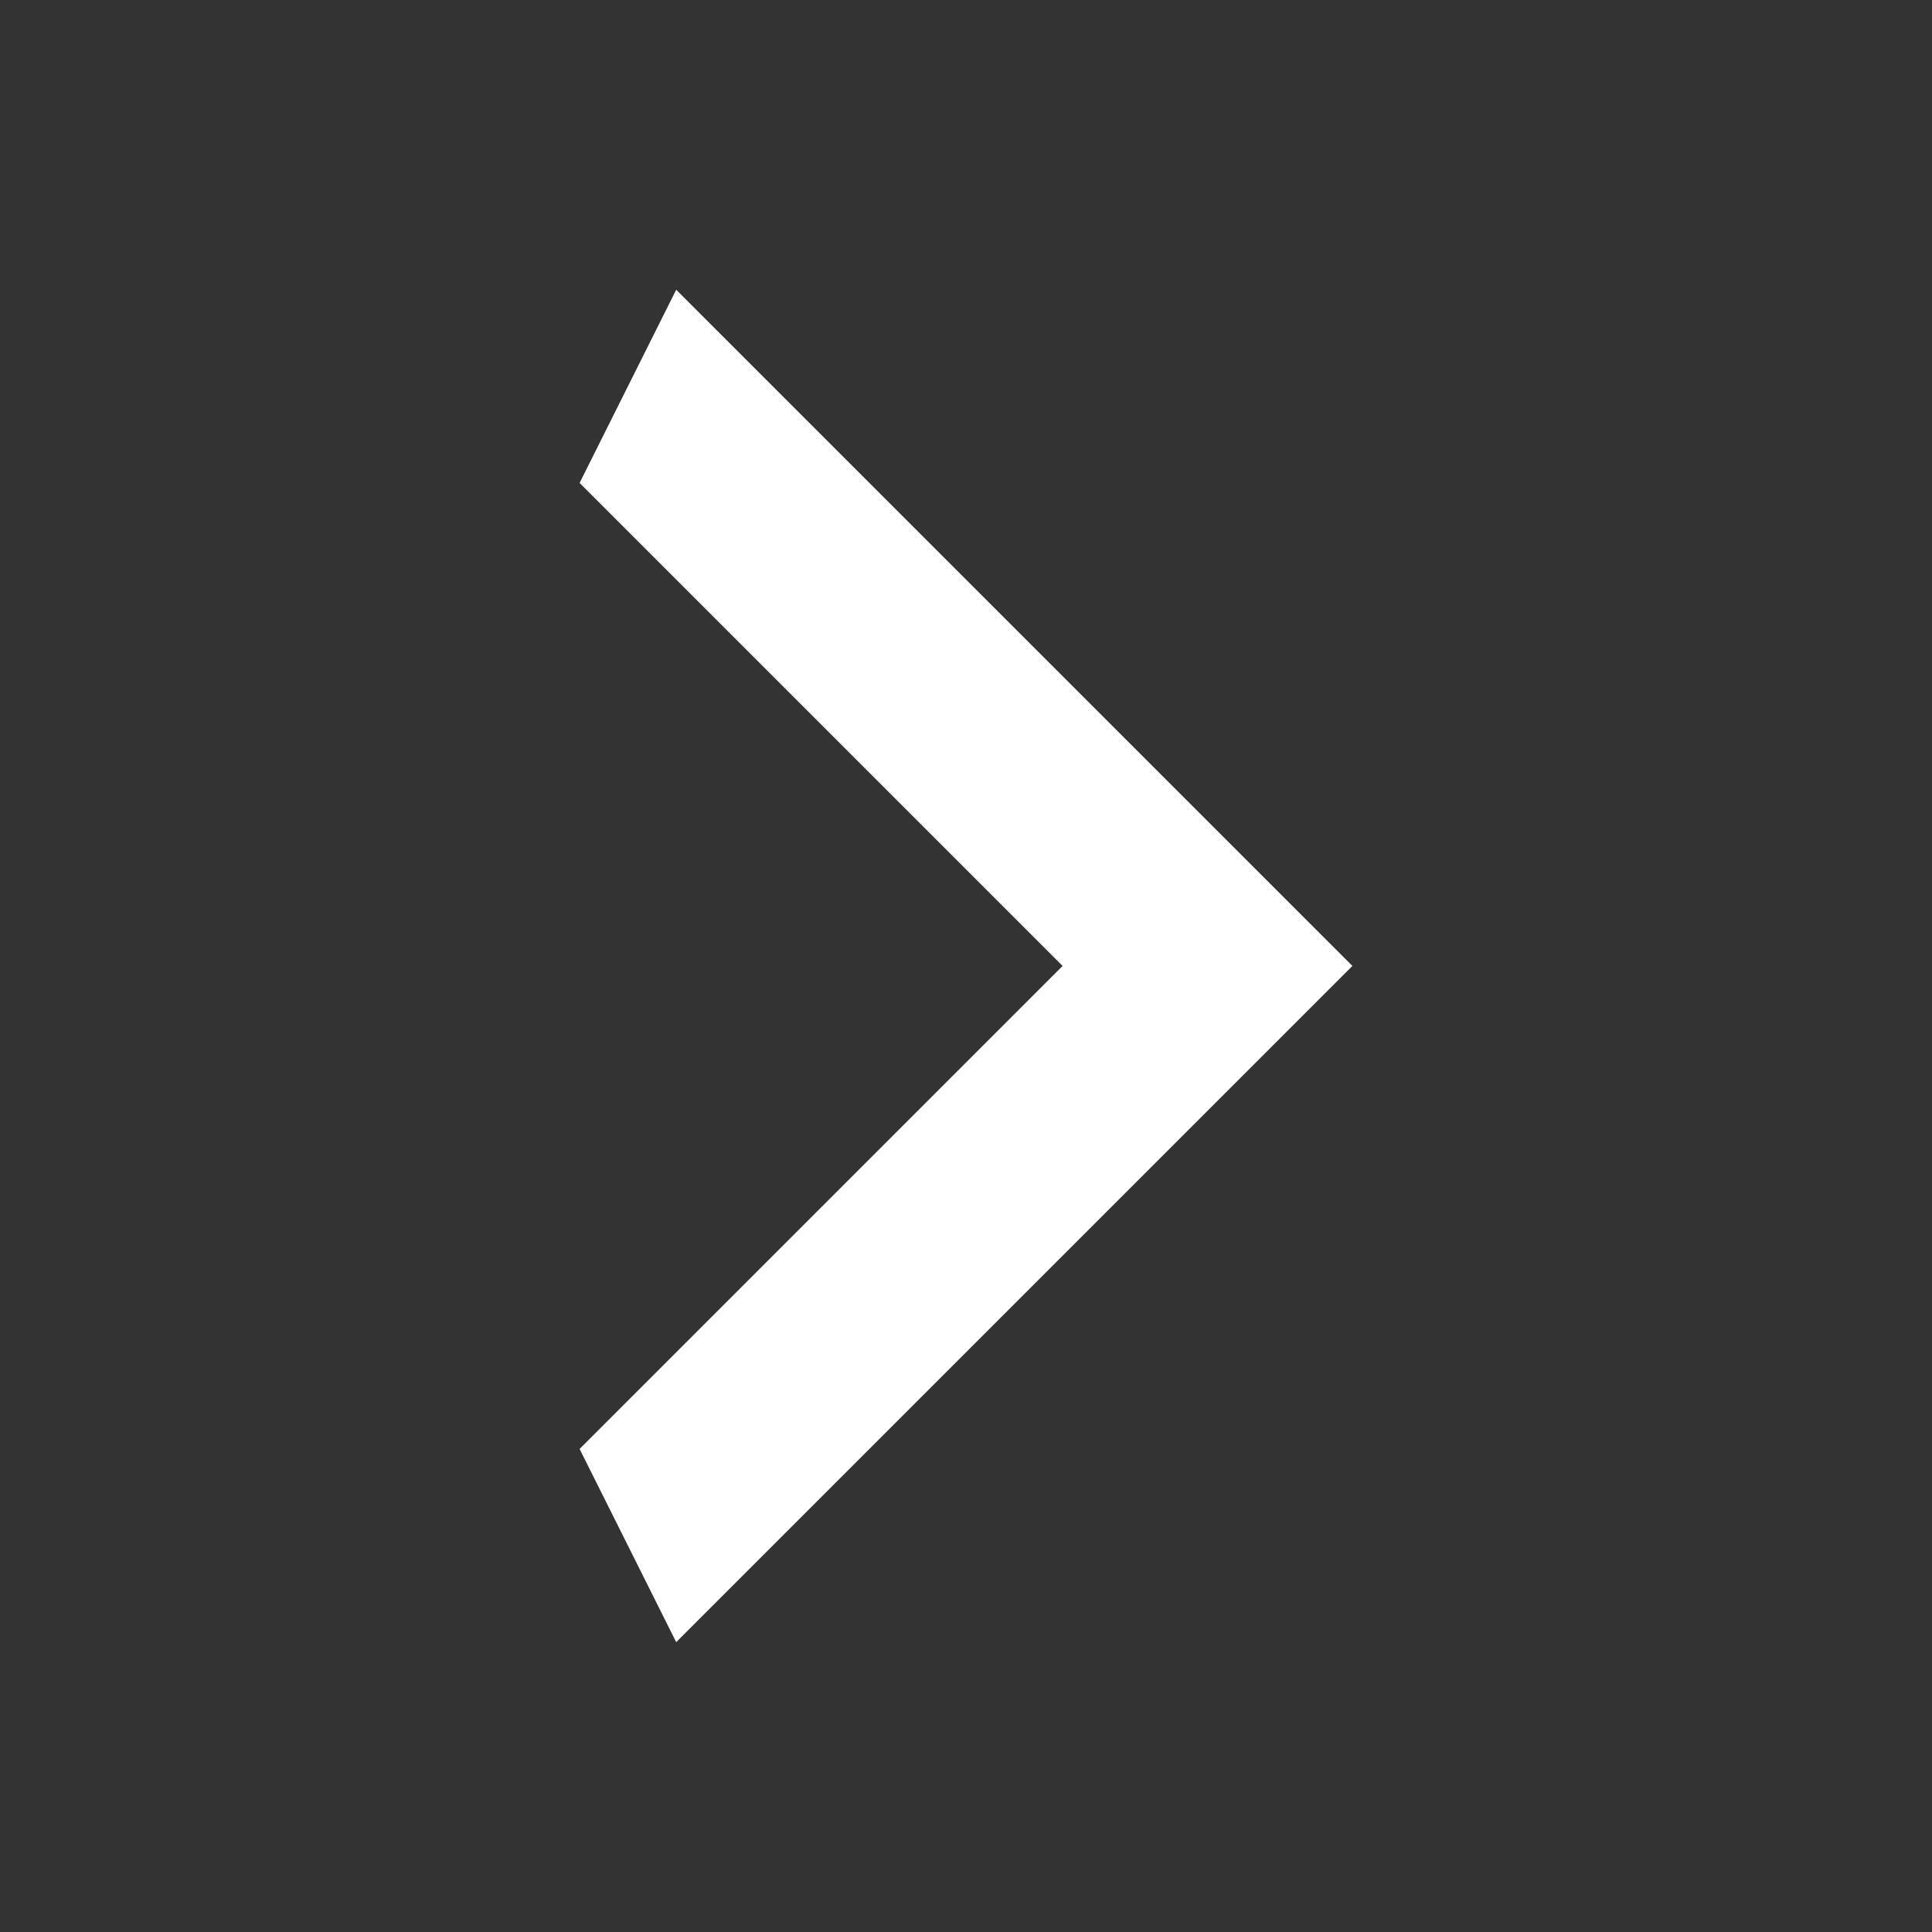 <svg width="32" height="32" viewBox="0 0 32 32" fill="none" xmlns="http://www.w3.org/2000/svg">
<rect x="0" y="0" width="32" height="32" fill="#333333" stroke="none"/>
<path d="M9.6 23.999L17.6 15.999L9.6 7.999L11.2 4.799L22.4 15.999L11.2 27.199L9.6 23.999Z" fill="white"/>
</svg>
